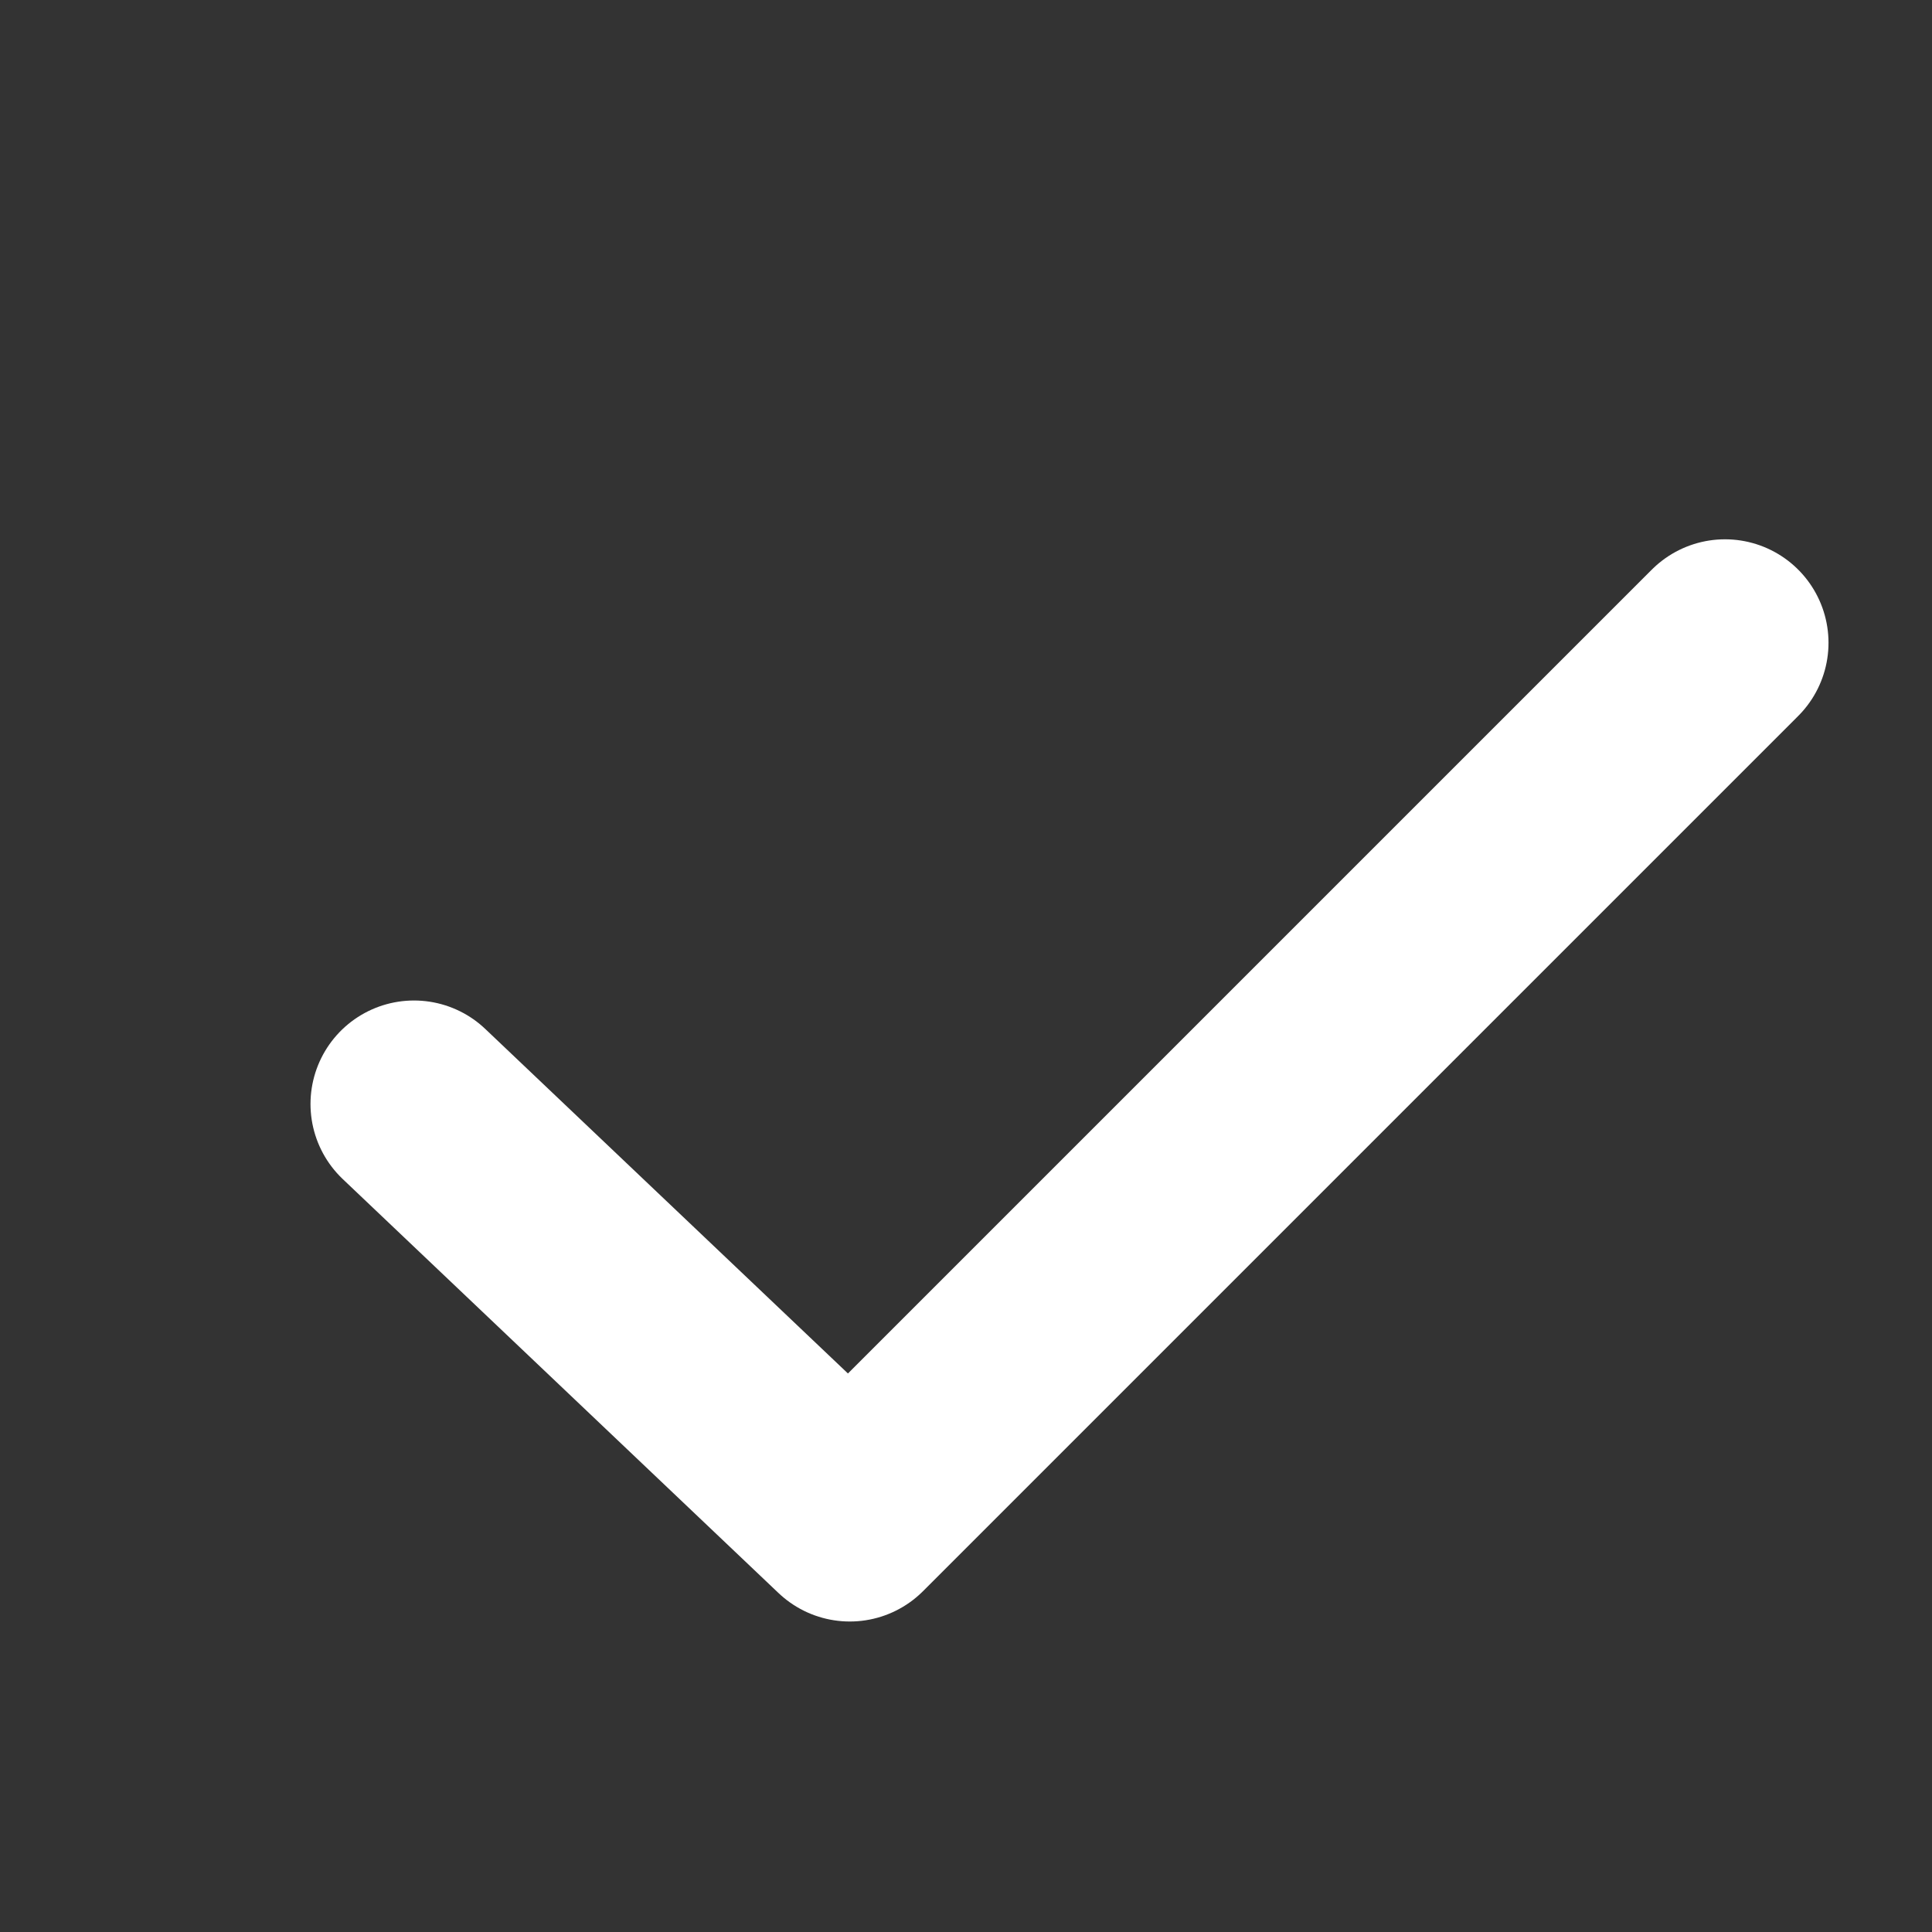 <svg width="14" height="14" viewBox="0 0 14 14" fill="none" xmlns="http://www.w3.org/2000/svg">
<rect x="0" y="0" width="14" height="14" fill="#333333" stroke="none"/>
<path d="M3 8L6.158 11L12.5 4.658" stroke="white" stroke-width="1.5" stroke-linecap="round" stroke-linejoin="round"/>
</svg>
